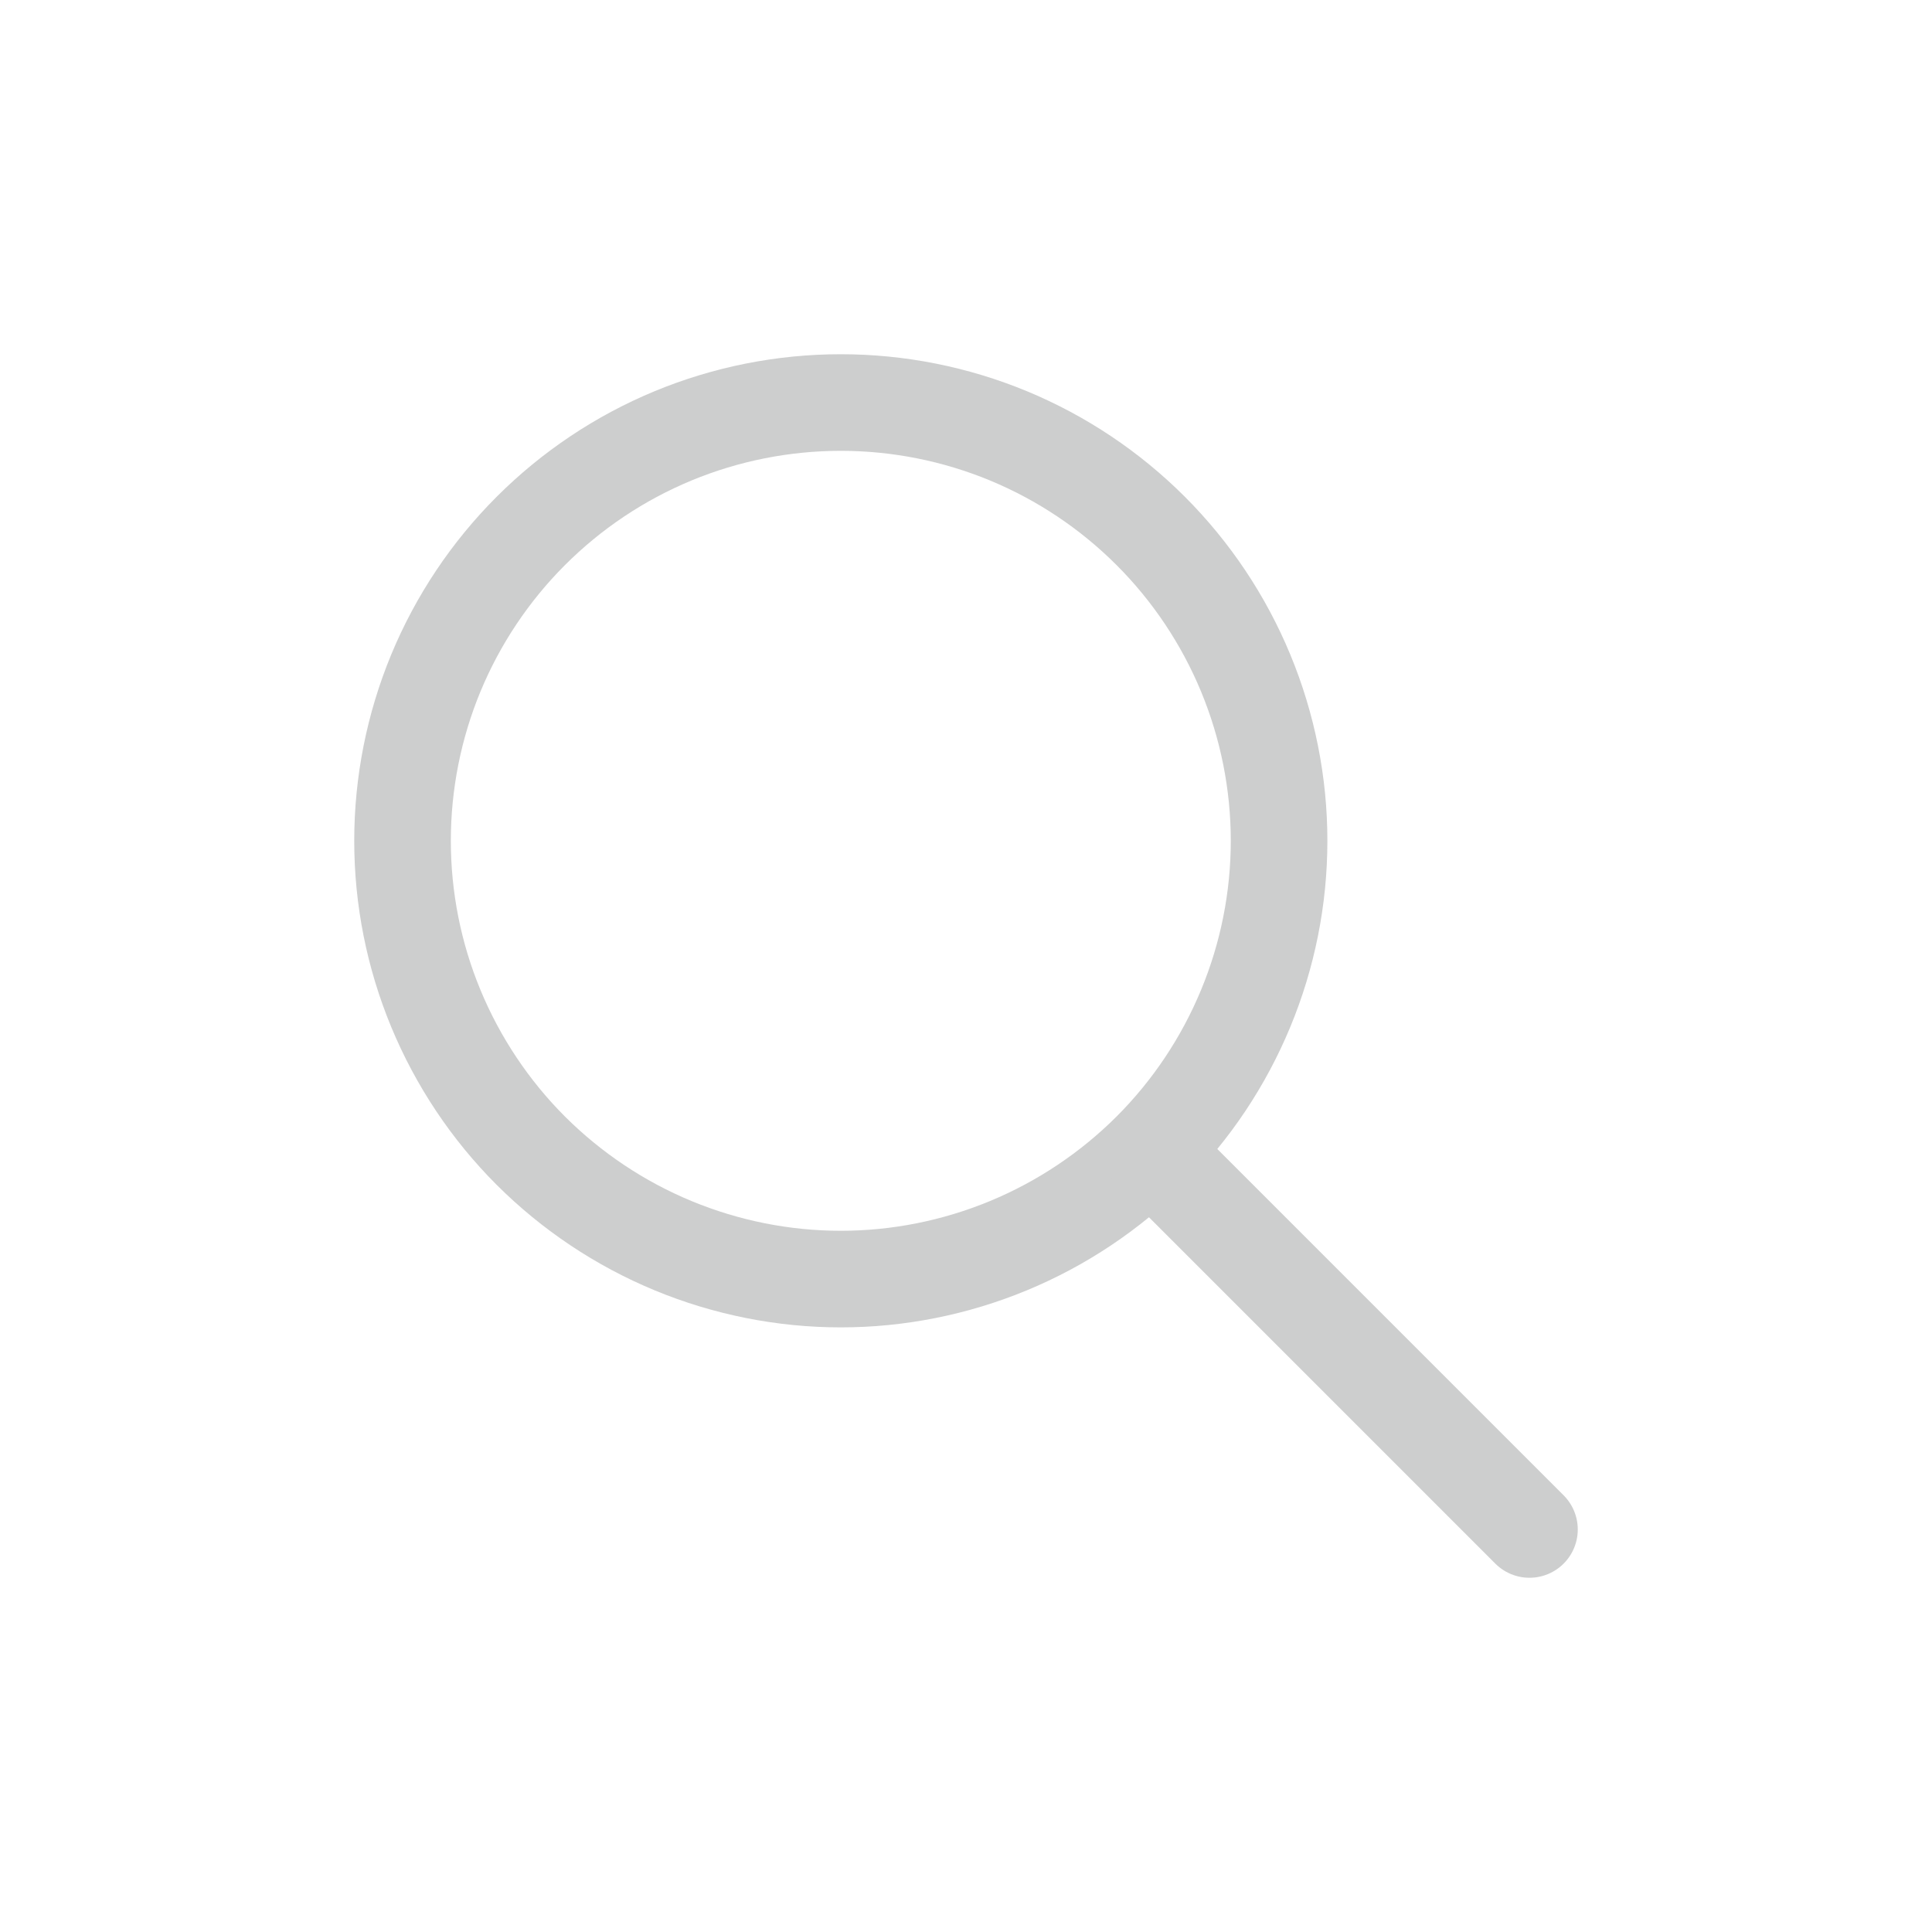 <svg width="20" height="20" viewBox="0 0 20 20" fill="none" xmlns="http://www.w3.org/2000/svg">
<path d="M4.167 8.704C4.167 9.3 4.284 9.89 4.512 10.44C4.74 10.99 5.074 11.491 5.495 11.912C5.917 12.333 6.417 12.667 6.967 12.895C7.518 13.123 8.108 13.241 8.704 13.241C9.299 13.241 9.889 13.123 10.44 12.895C10.99 12.667 11.49 12.333 11.912 11.912C12.333 11.491 12.667 10.99 12.895 10.44C13.123 9.89 13.241 9.3 13.241 8.704C13.241 8.108 13.123 7.518 12.895 6.967C12.667 6.417 12.333 5.917 11.912 5.496C11.49 5.074 10.99 4.74 10.44 4.512C9.889 4.284 9.299 4.167 8.704 4.167C8.108 4.167 7.518 4.284 6.967 4.512C6.417 4.74 5.917 5.074 5.495 5.496C5.074 5.917 4.74 6.417 4.512 6.967C4.284 7.518 4.167 8.108 4.167 8.704Z" stroke="#CDCECE" stroke-linecap="round" stroke-linejoin="round"/>
<path d="M15.833 15.833L11.944 11.944" stroke="#CDCECE" stroke-linecap="round" stroke-linejoin="round"/>
</svg>
